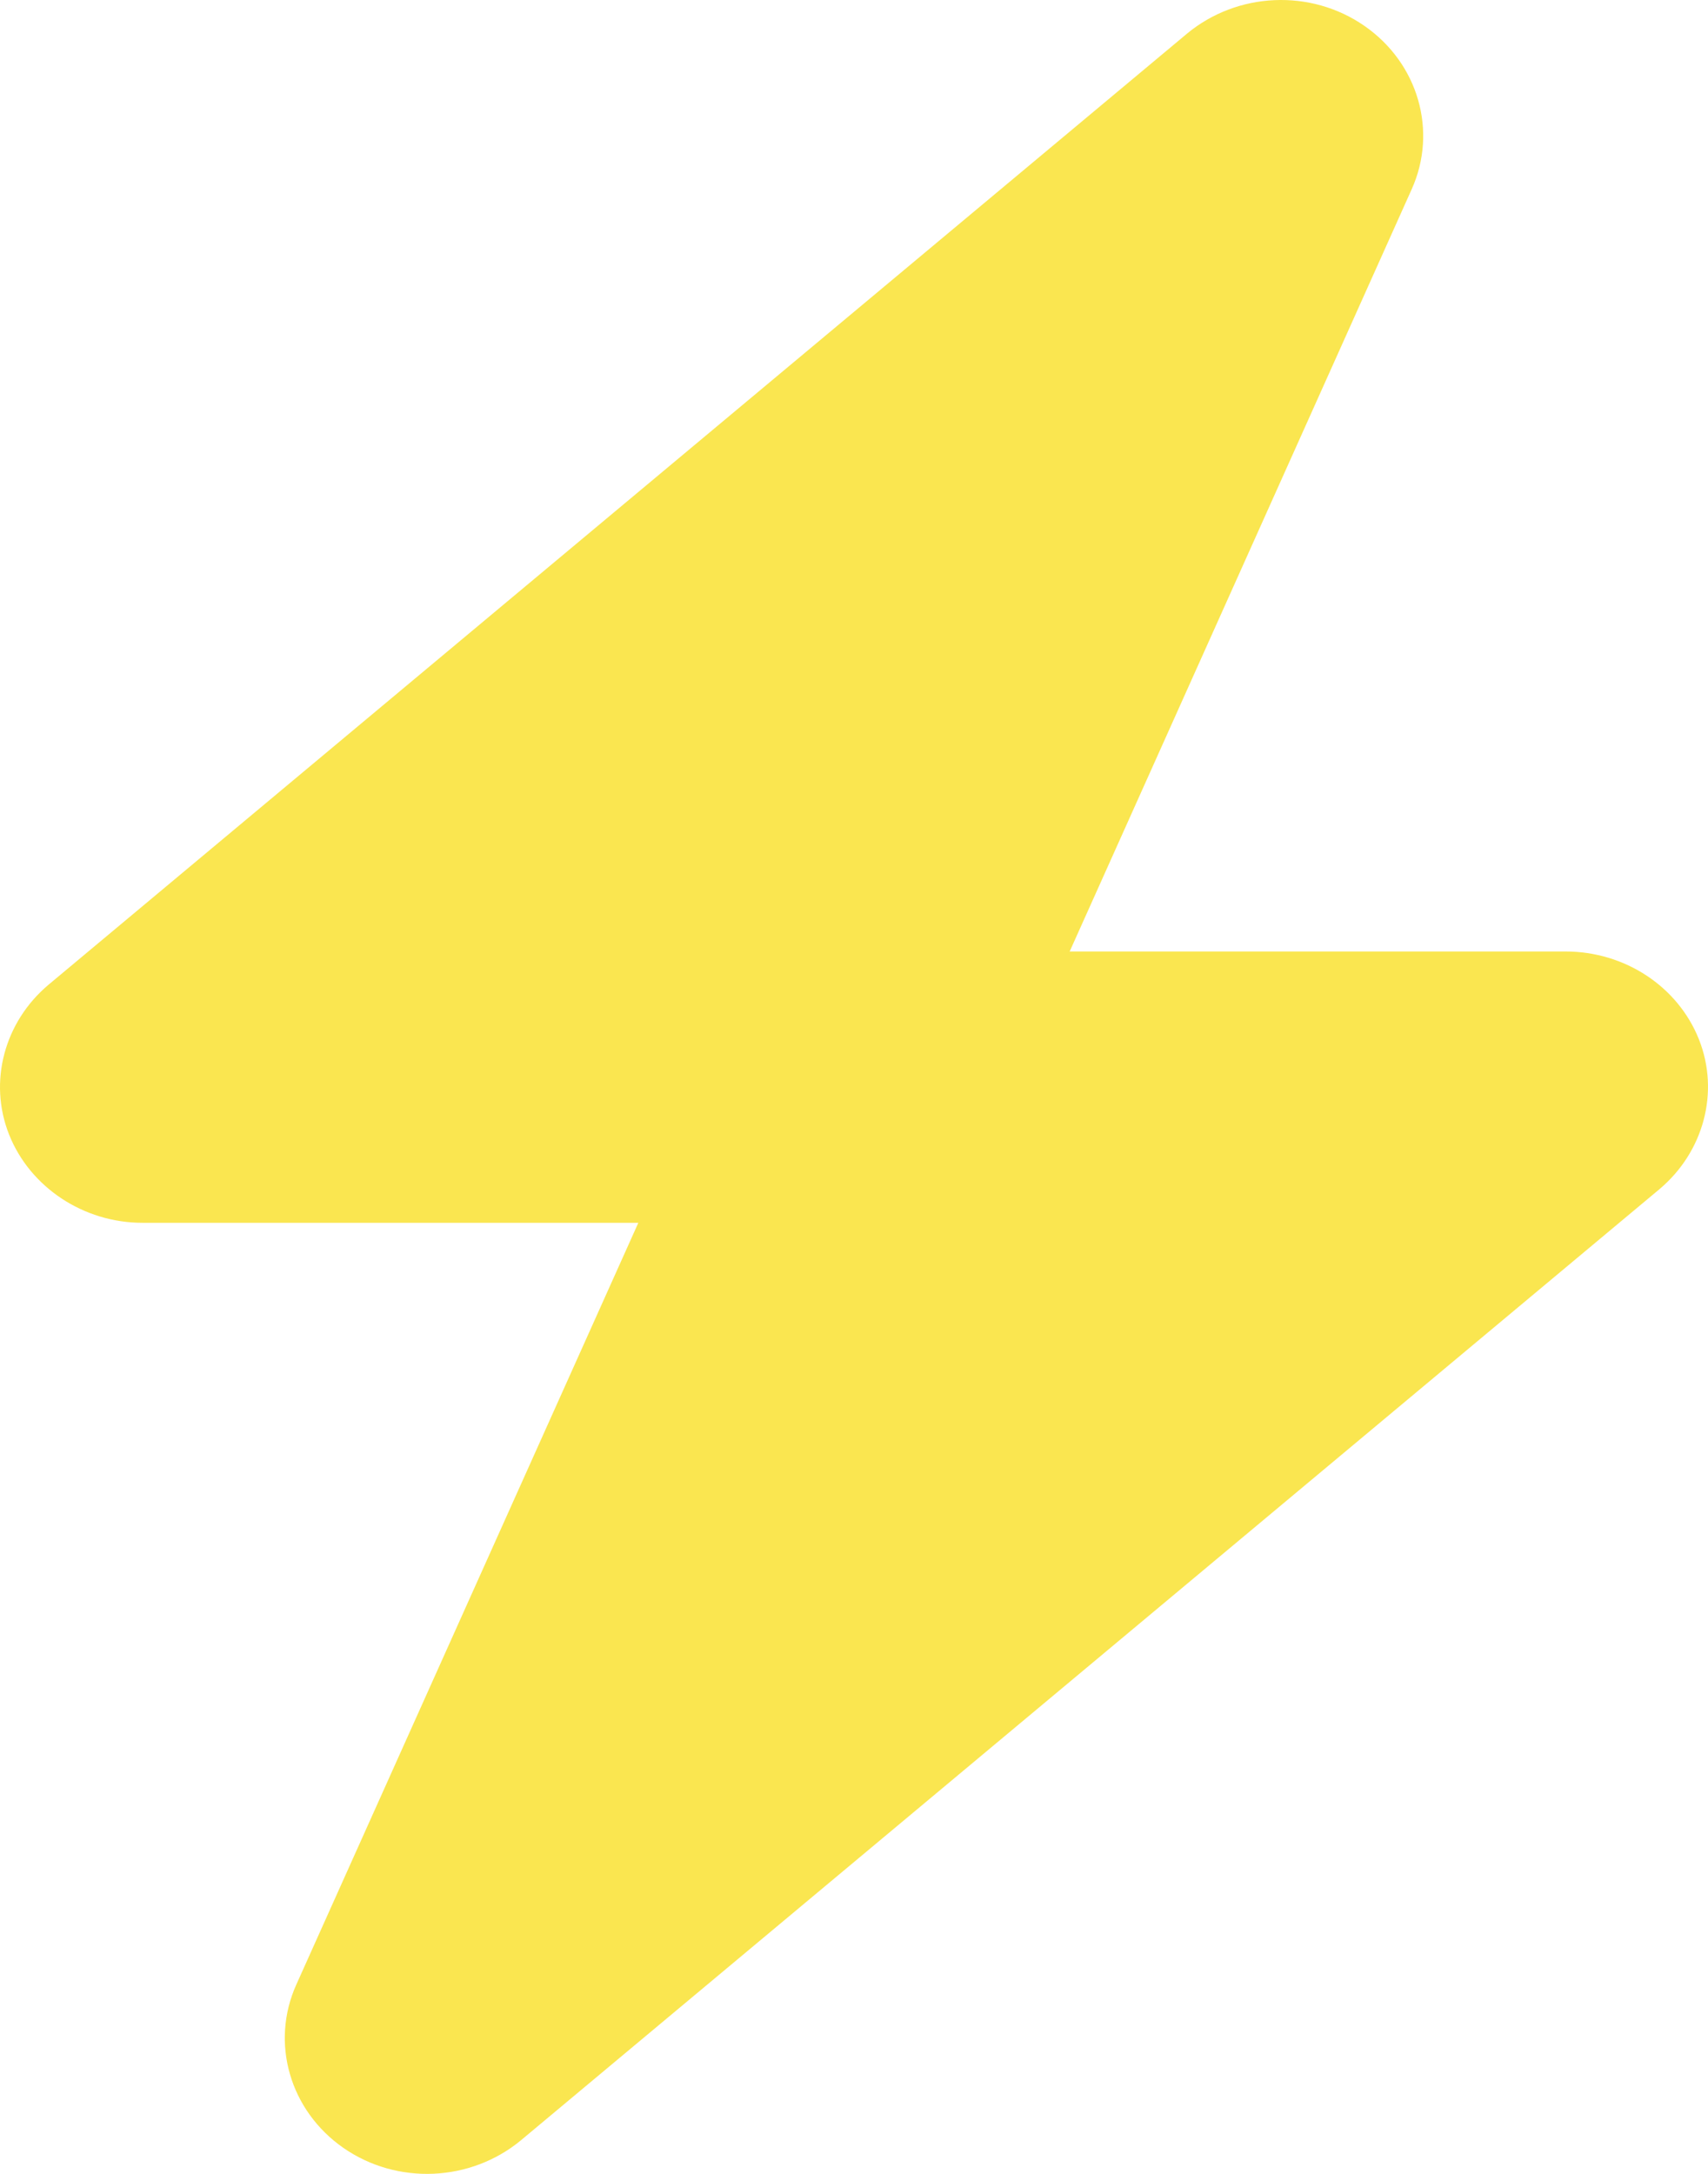<svg width="33" height="42" viewBox="0 0 33 42" fill="none" xmlns="http://www.w3.org/2000/svg">
<path d="M27.274 3.659C27.781 2.535 27.403 1.223 26.363 0.501C25.324 -0.221 23.906 -0.155 22.935 0.649L0.94 19.023C0.081 19.745 -0.228 20.902 0.175 21.919C0.579 22.936 1.61 23.625 2.753 23.625H12.333L5.726 38.341C5.219 39.465 5.597 40.777 6.636 41.499C7.676 42.221 9.094 42.155 10.065 41.351L32.06 22.977C32.919 22.255 33.228 21.098 32.825 20.081C32.421 19.064 31.398 18.383 30.247 18.383H20.667L27.274 3.659Z" fill="#FAE650"/>
</svg>
